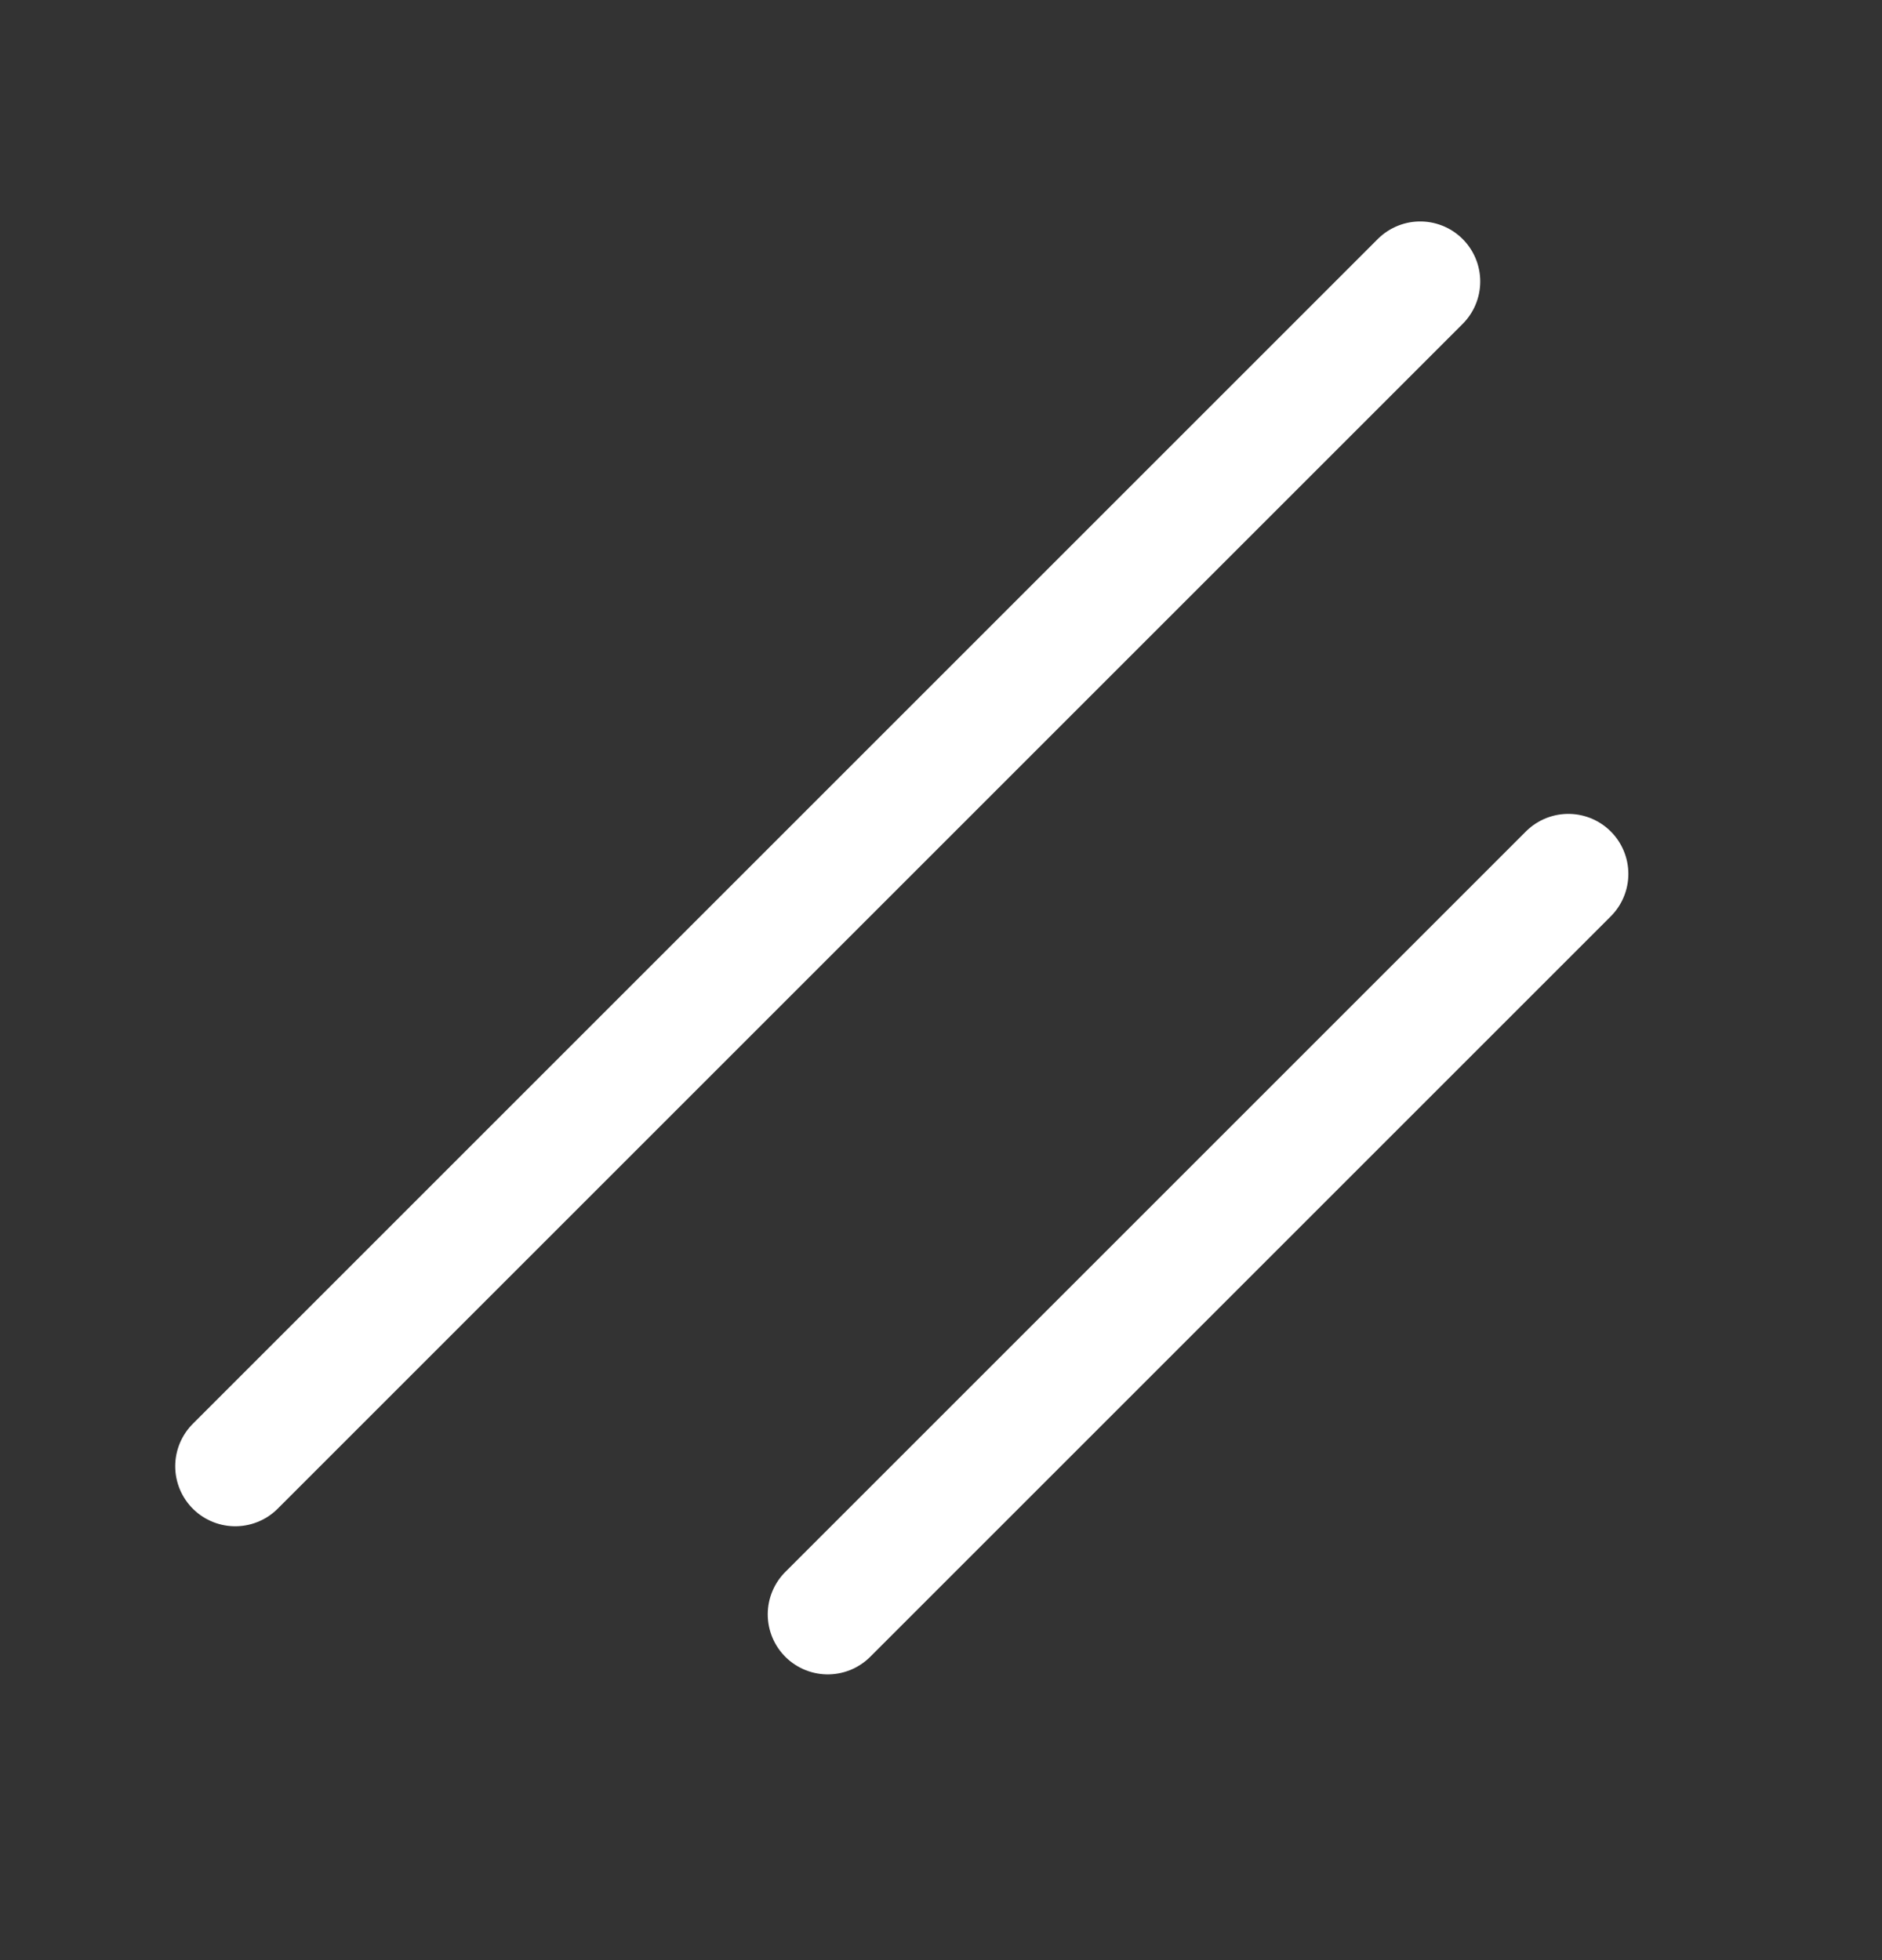<svg width="24" height="25" viewBox="0 0 24 25" fill="none" xmlns="http://www.w3.org/2000/svg">
<rect x="0" y="0" width="24" height="25" fill="#333333" stroke="none"/>
<path d="M18.111 3.59L3 18.701" stroke="white" stroke-width="1.531" stroke-linecap="round" stroke-linejoin="round"/>
<path d="M20 11.146L10.556 20.59" stroke="white" stroke-width="1.531" stroke-linecap="round" stroke-linejoin="round"/>
</svg>
